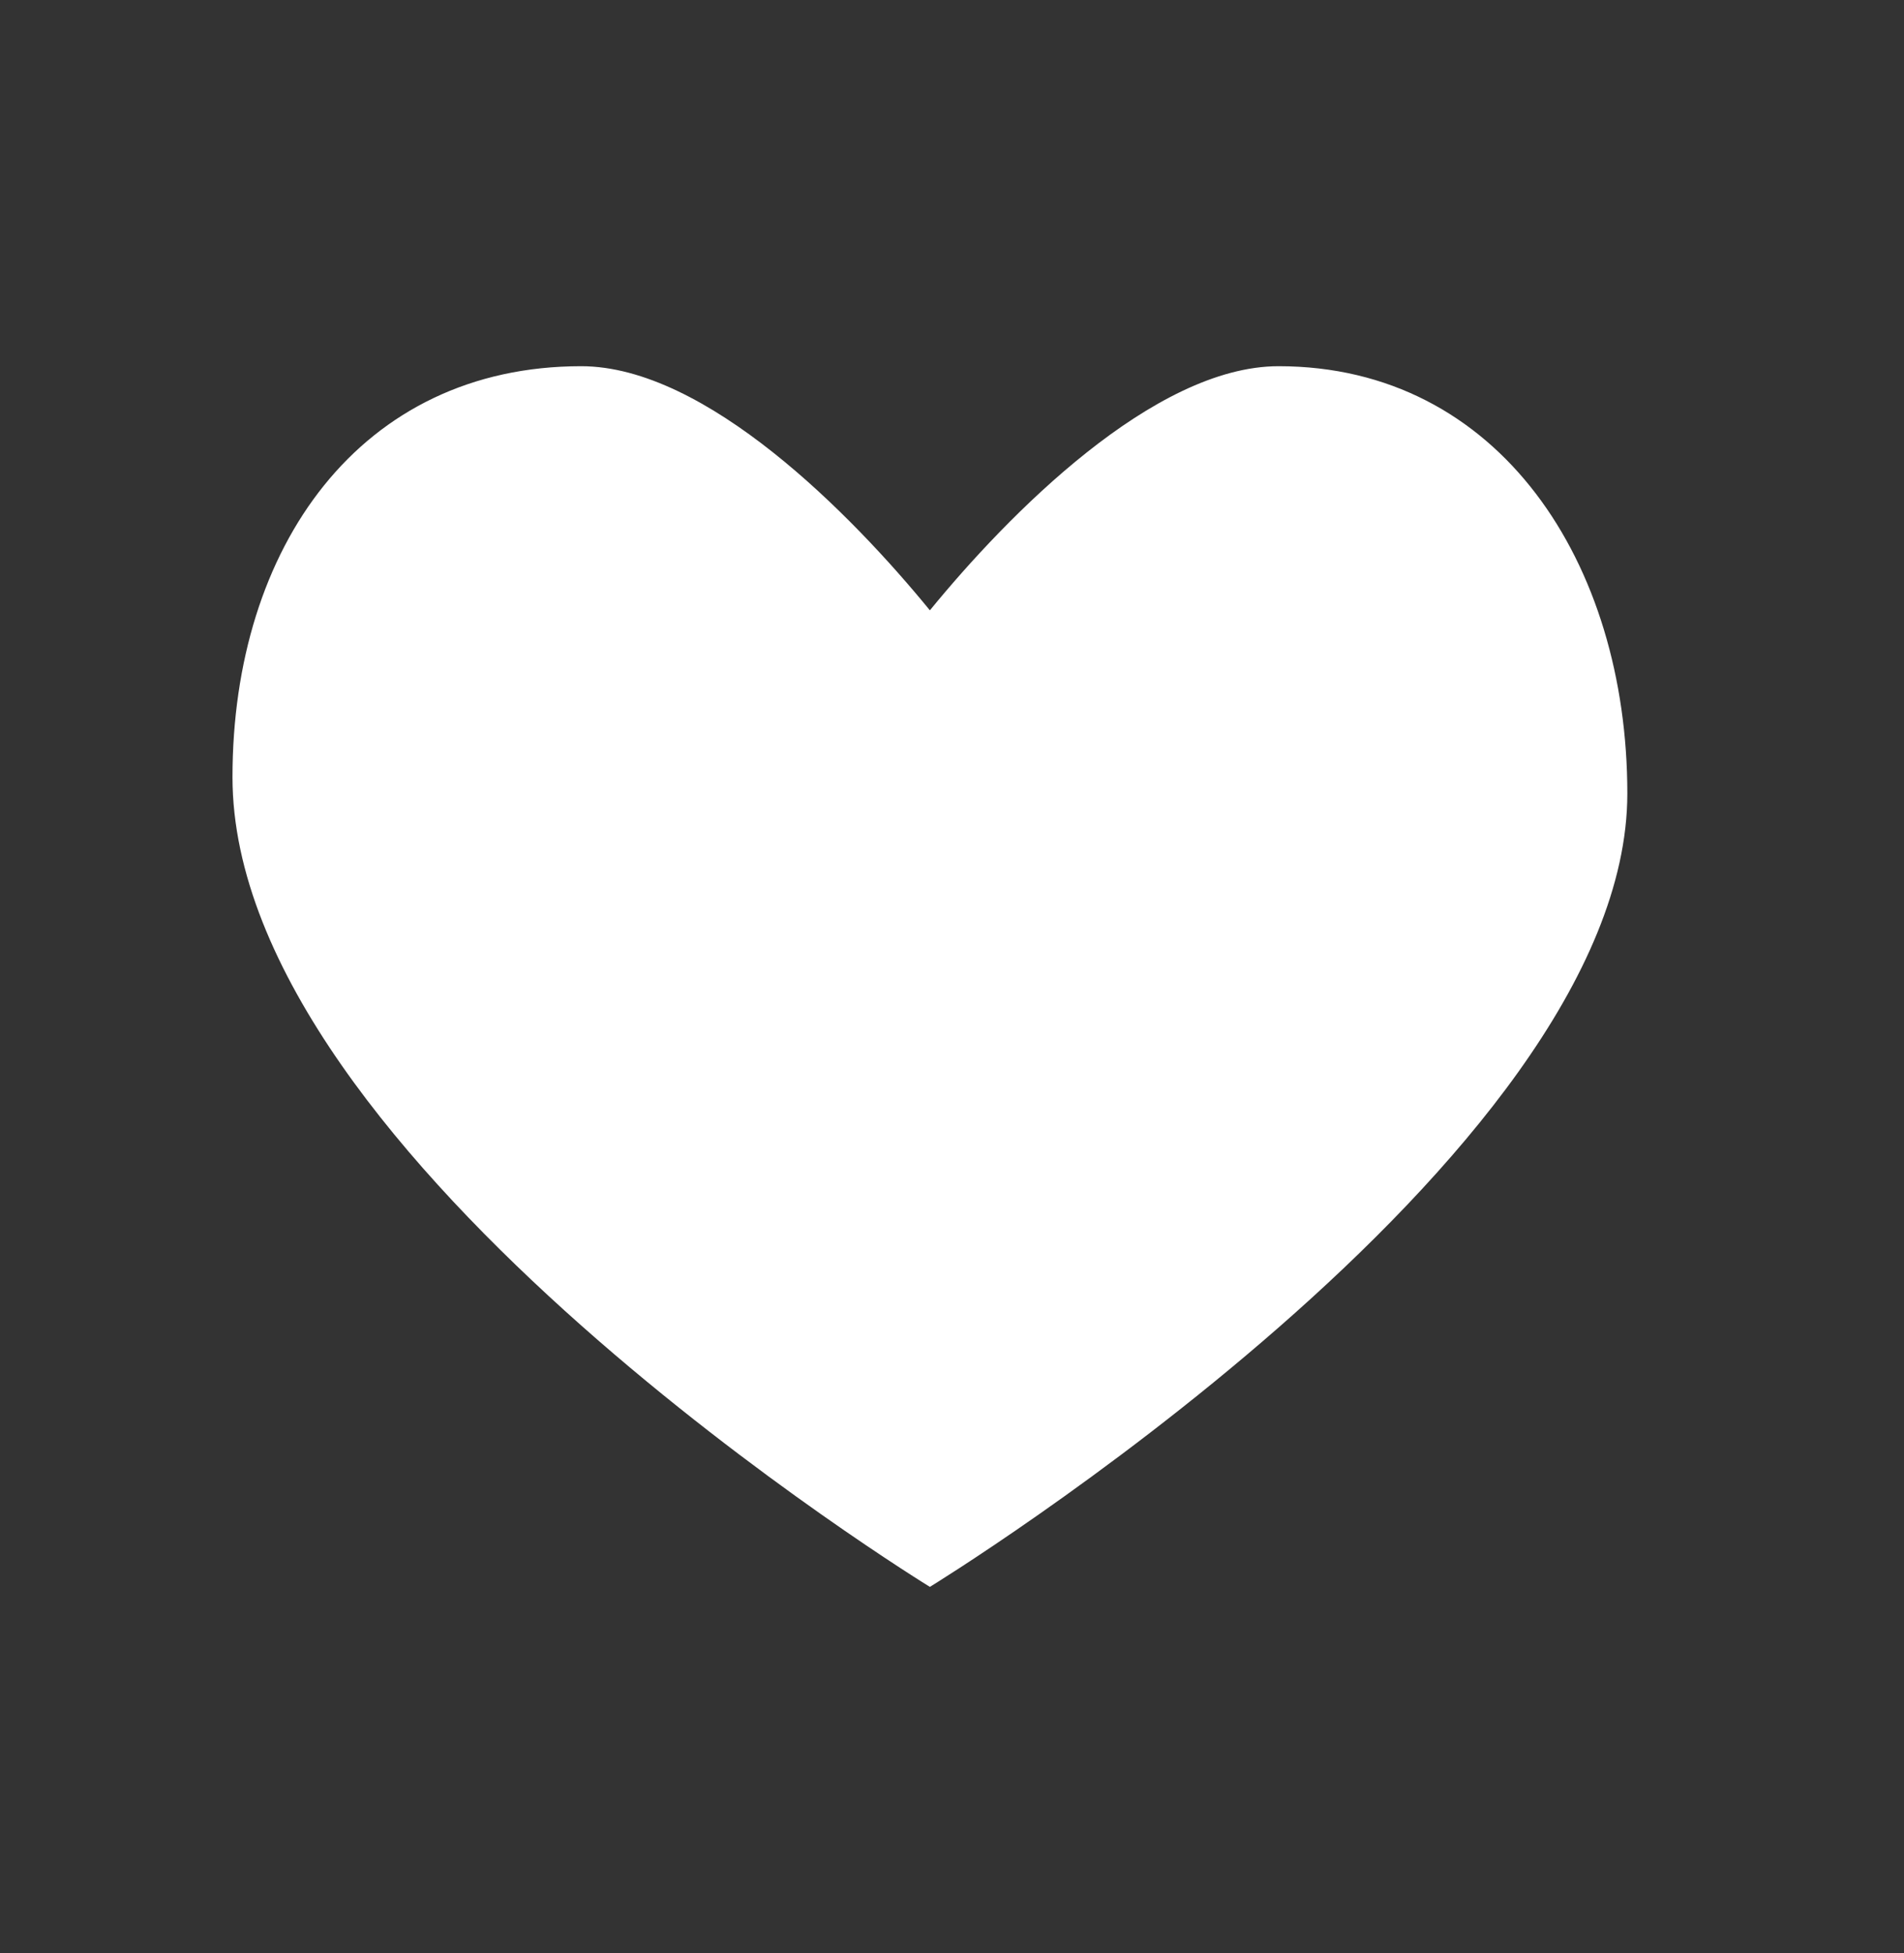 <svg width="39" height="40" viewBox="0 0 39 40" fill="none" xmlns="http://www.w3.org/2000/svg">
<rect x="0" y="0" width="39" height="40" fill="#333333" stroke="none"/>
<path d="M26.19 7.5C23.636 7.5 20.648 10.541 19.047 12.5C17.447 10.541 14.459 7.5 11.905 7.5C7.382 7.5 4.762 11.204 4.762 15.917C4.762 23.75 19.047 32.5 19.047 32.5C19.047 32.5 33.333 23.75 33.333 16.25C33.333 11.536 30.712 7.5 26.19 7.5Z" fill="white"/>
</svg>
